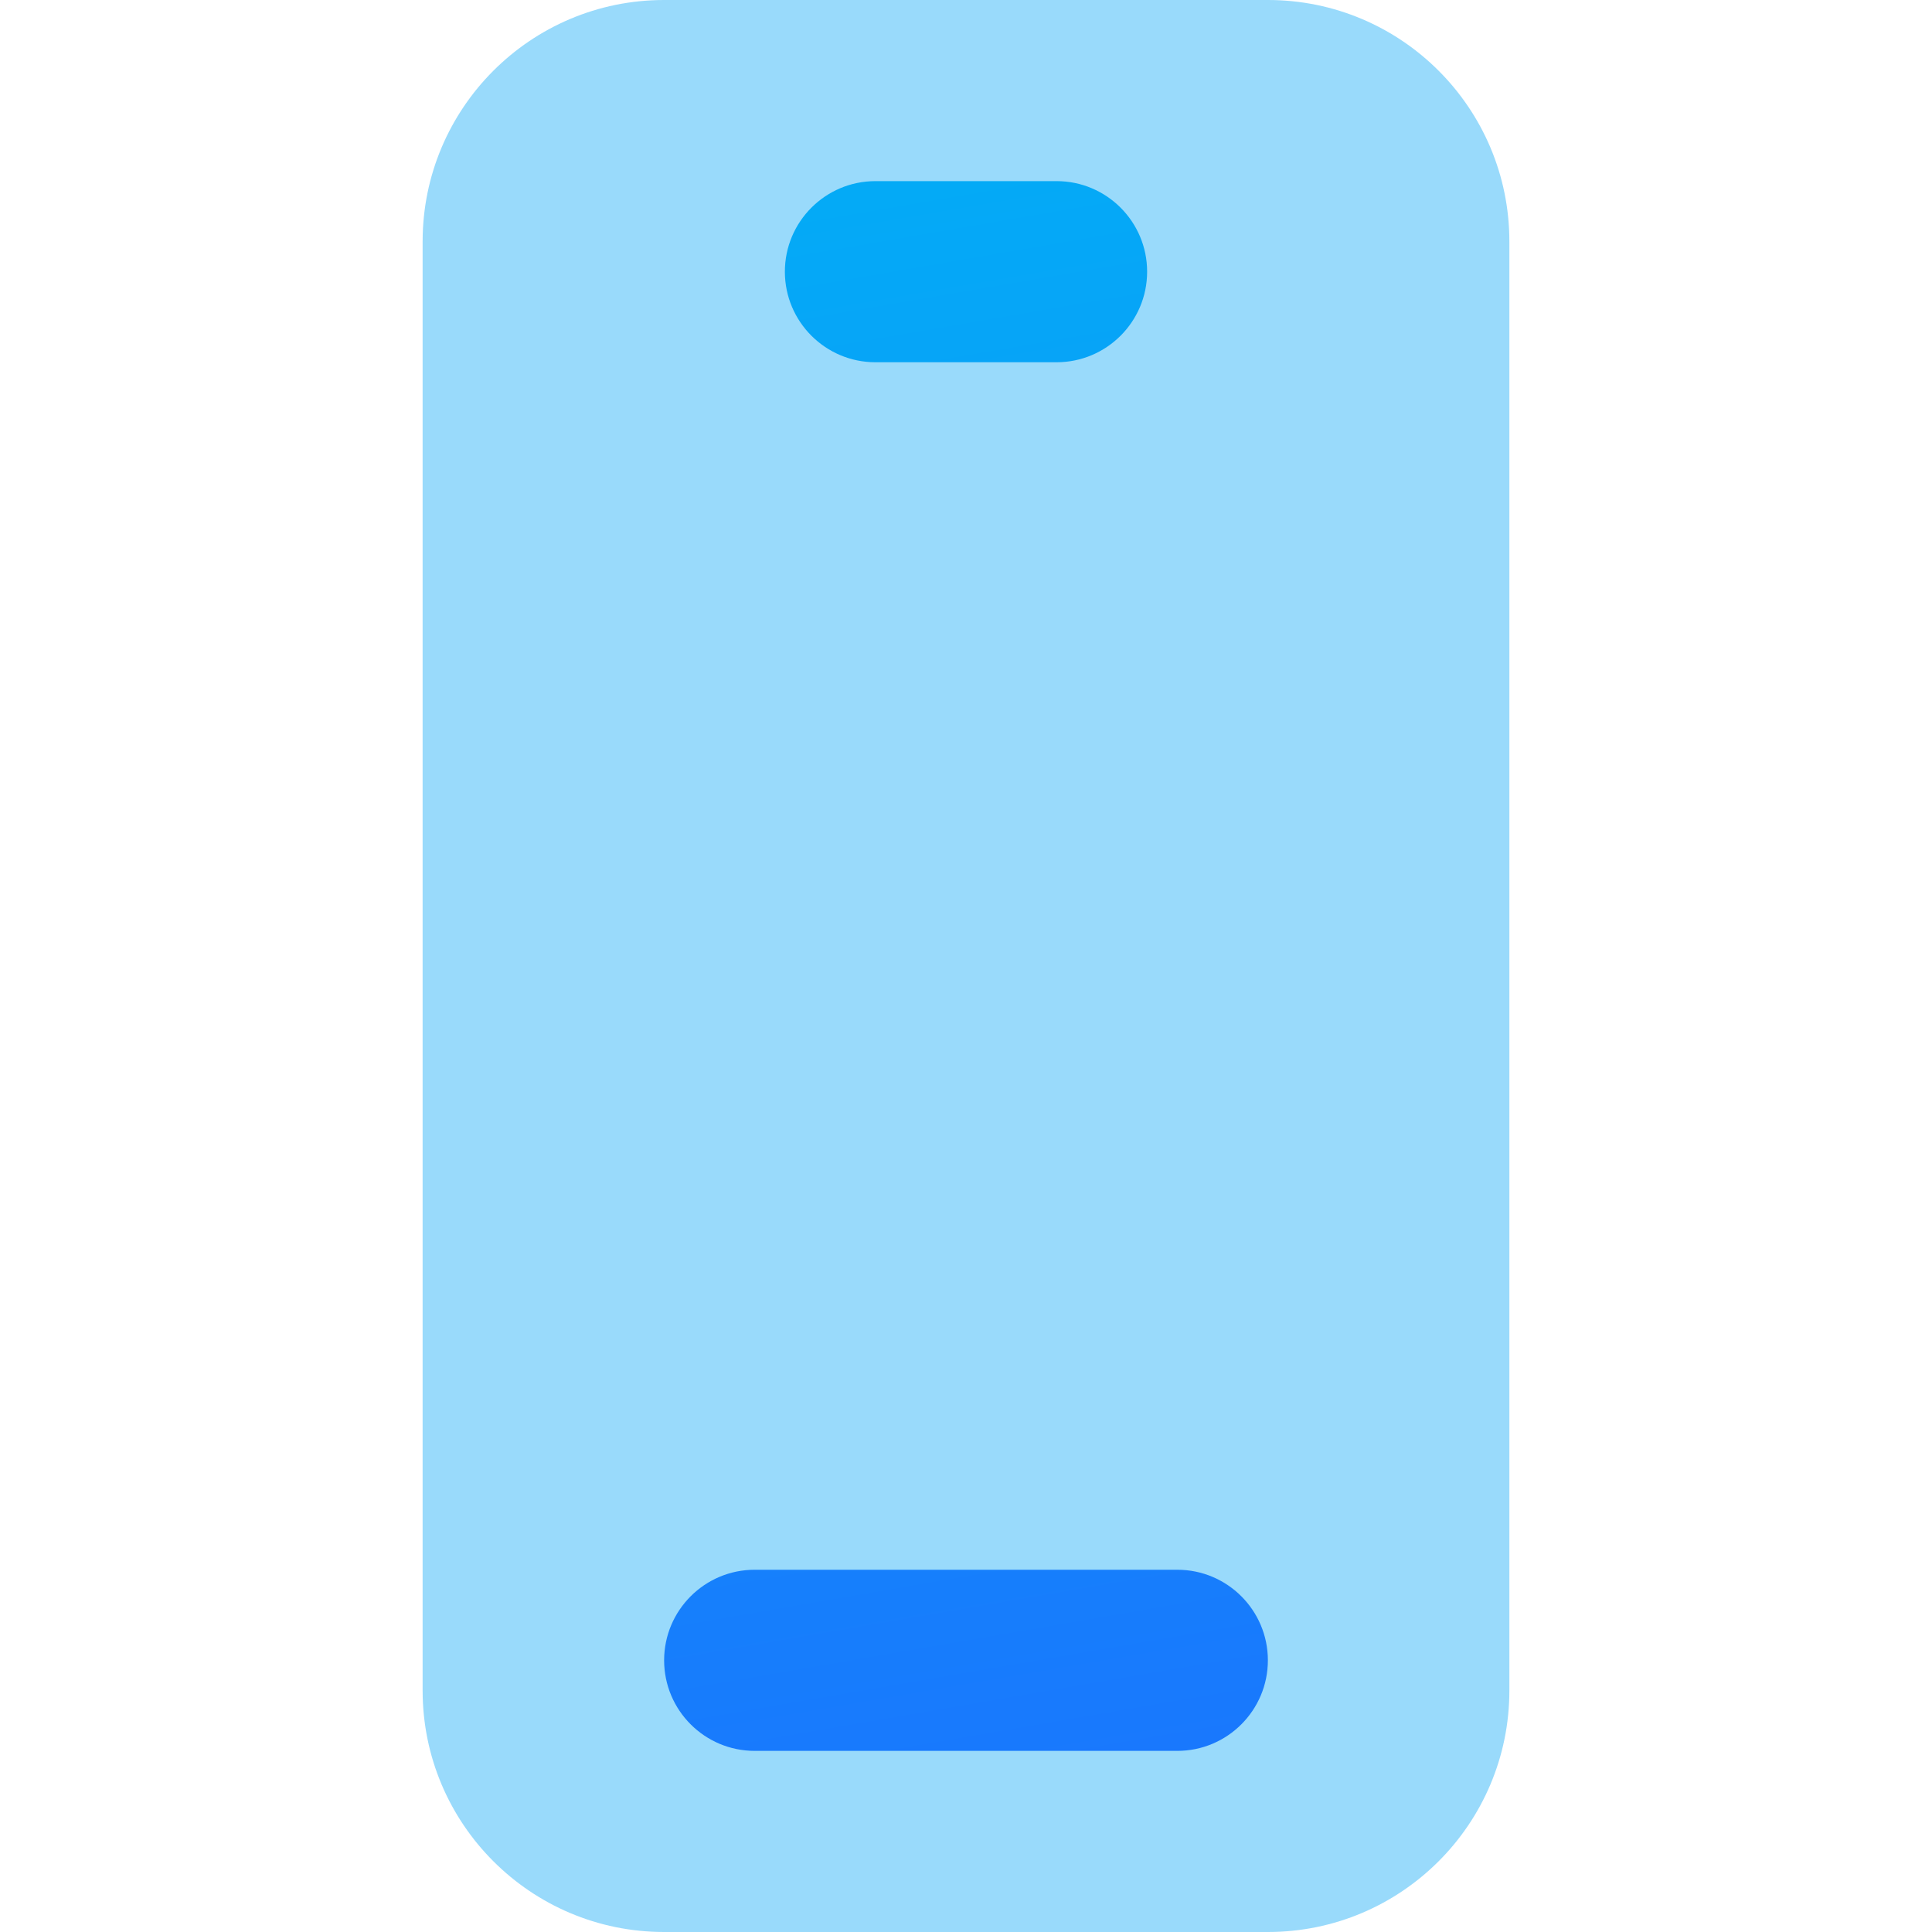 <svg xmlns="http://www.w3.org/2000/svg" width="32" height="32" viewBox="0 0 32 32"><defs><linearGradient id="a" x1="42.597%" x2="59.437%" y1="-27.499%" y2="119.243%"><stop offset="0%" stop-color="#00A3F5" stop-opacity=".4"/><stop offset="100%" stop-color="#00A3F5" stop-opacity=".4"/></linearGradient><linearGradient id="b" x1="45.548%" x2="55.504%" y1="-19.75%" y2="131.845%"><stop offset="0%" stop-color="#00B4F5"/><stop offset="100%" stop-color="#1F69FF"/></linearGradient></defs><g fill="none" fill-rule="evenodd"><path fill="url(#a)" d="M25,4 L25,28 C25,30.209 23.209,32 21,32 L11,32 C8.791,32 7,30.209 7,28 L7,4 C7,1.791 8.791,4.05812251e-16 11,0 L21,0 C23.209,-4.05812251e-16 25,1.791 25,4 Z"/><path fill="url(#b)" d="M14.5,3 L17.5,3 C18.328,3 19,3.672 19,4.5 C19,5.328 18.328,6 17.5,6 L14.5,6 C13.672,6 13,5.328 13,4.5 C13,3.672 13.672,3 14.5,3 Z M12.5,26 L19.5,26 C20.328,26 21,26.672 21,27.5 C21,28.328 20.328,29 19.5,29 L12.5,29 C11.672,29 11,28.328 11,27.5 C11,26.672 11.672,26 12.5,26 Z"/></g></svg>